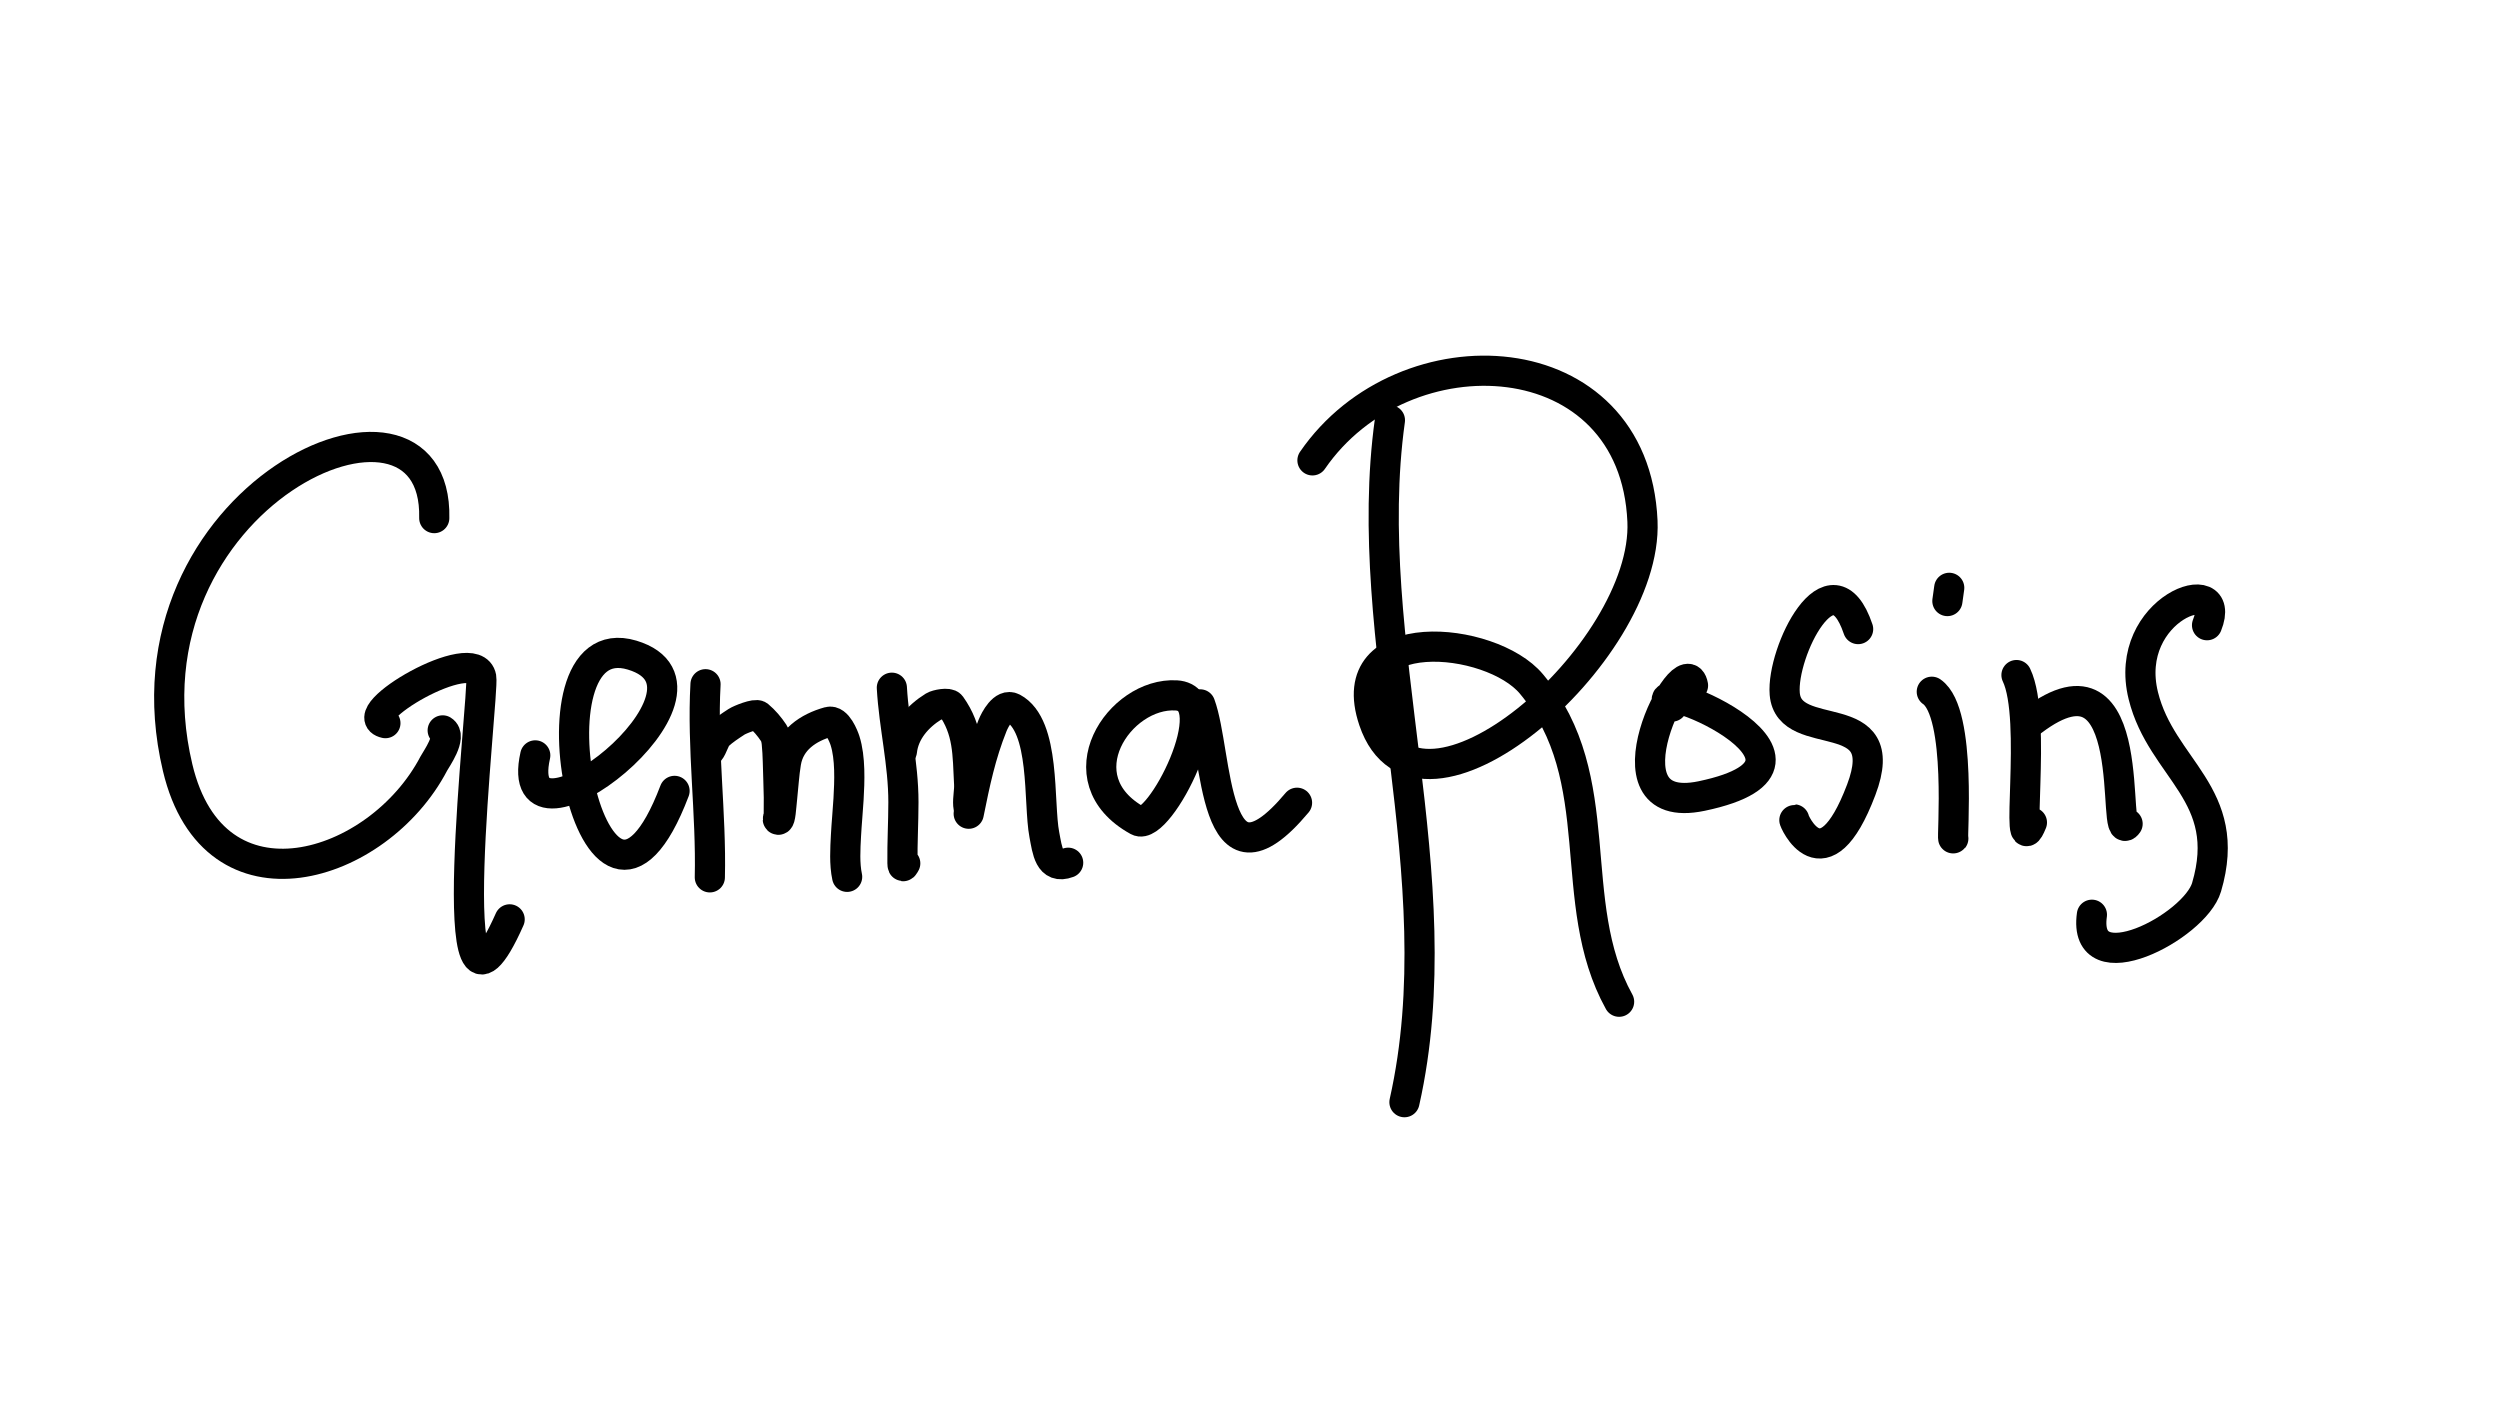 <?xml version="1.0" encoding="UTF-8" standalone="no"?>
<!DOCTYPE svg PUBLIC "-//W3C//DTD SVG 1.1//EN" "http://www.w3.org/Graphics/SVG/1.1/DTD/svg11.dtd">
<!-- Created with Vectornator (http://vectornator.io/) -->
<svg height="100%" stroke-miterlimit="10" style="fill-rule:nonzero;clip-rule:evenodd;stroke-linecap:round;stroke-linejoin:round;" version="1.1" viewBox="0 0 2560 1440" width="100%" xml:space="preserve" xmlns="http://www.w3.org/2000/svg" xmlns:vectornator="http://vectornator.io" xmlns:xlink="http://www.w3.org/1999/xlink">
<defs/>
<clipPath id="ArtboardFrame">
<rect height="1440" width="2560" x="0" y="0"/>
</clipPath>
<g clip-path="url(#ArtboardFrame)" id="Layer-1" opacity="0.2" vectornator:layerName="Layer 1" visibility="hidden">
<path d="M1617.47 1887.88C1613.41 1890.31 1607.05 1890.79 1605.29 1895.19C1604.2 1897.91 1610.16 1898.44 1612.6 1900.06" fill="none" opacity="1" stroke="#000000" stroke-linecap="round" stroke-linejoin="round" stroke-width="6.496"/>
<path d="M1546.53-332.135C1549.7-330.851 1539.35-331.572 1535.87-332.135C1533.28-332.554 1526.12-335.006 1528.77-335.006C1534.8-335.006 1541.13-334.317 1546.53-332.135Z" fill="none" opacity="1" stroke="#000000" stroke-linecap="round" stroke-linejoin="round" stroke-width="6.496"/>
<path d="M22.794-2584.38C22.794-2572.71 22.794-2561.05 22.794-2549.38" fill="none" opacity="1" stroke="#000000" stroke-linecap="round" stroke-linejoin="round" stroke-width="6.496"/>
<path d="M446.749 522.906C464.237 522.906 453.456 499.882 446.749 493.673C443.419 490.59 438.319 489.038 434.468 486.365C412.58 471.168 397.582 451.879 363.855 454.696C274.646 462.147 237.025 533.073 219.557 593.553C207.742 634.461 204.207 675.979 204.207 717.793C204.207 736.487 203.655 755.351 207.277 773.823C210.864 792.12 216.435 810.421 225.698 827.417C233.02 840.853 243.634 853.389 256.399 863.958C267.595 873.228 281.119 881.463 296.311 885.883C312.758 890.668 330.997 891.234 348.504 890.755C381.67 889.847 410.93 873.702 431.398 854.214C438.723 847.239 443.974 838.66 446.749 829.853" fill="none" opacity="1" stroke="#000000" stroke-linecap="round" stroke-linejoin="round" stroke-width="30.898"/>
<path d="M366.925 749.462C369.995 751.898 371.793 756.77 376.135 756.77C383.929 756.77 391.07 752.806 397.626 749.462C405.563 745.414 411.509 739.273 419.117 734.845C426.903 730.315 435.646 726.914 443.679 722.665C451.004 718.79 457.044 713.171 465.17 710.485C469.893 708.923 476.636 707.842 480.521 710.485C485.435 713.827 486.302 719.973 486.661 725.101C487.344 734.864 485.617 744.689 483.591 754.334C480.488 769.103 474.486 783.424 471.31 798.184C459.787 851.735 453.517 907.466 465.17 961.401C467.687 973.055 471.509 984.664 477.45 995.506C481.864 1003.56 489.032 1010.52 495.871 1017.43C505.745 1027.4 518.99 1038.06 532.713 1027.18" fill="none" opacity="1" stroke="#000000" stroke-linecap="round" stroke-linejoin="round" stroke-width="30.898"/>
<path d="M568.378 797.538C566.724 796.475 563.415 794.35 563.415 794.35C563.415 794.35 566.564 797.072 568.378 797.538C574.057 798.997 580.072 798.997 585.75 797.538C599.351 794.044 605.808 787.368 618.013 778.408C638.854 763.107 657.679 743.045 652.757 708.263C651.96 702.632 650.529 696.839 647.794 692.321C640.373 680.063 632.139 676.379 620.495 676.379C602.264 676.379 590.538 694.627 583.269 714.64C568.068 756.487 564.46 809.789 580.787 851.741C587.644 869.36 599.434 886.352 615.531 890.002C622.908 891.674 630.803 890.016 637.867 886.813C654.046 879.477 662.553 864.999 672.611 848.552C682.909 831.714 684.689 826.941 692.465 810.292" fill="none" opacity="1" stroke="#000000" stroke-linecap="round" stroke-linejoin="round" stroke-width="30.898"/>
<path d="M724.727 695.51C724.727 721.017 724.727 746.524 724.727 772.031C724.727 785.847 724.727 799.664 724.727 813.48C724.727 826.234 724.727 838.987 724.727 851.741C724.727 859.18 724.727 866.62 724.727 874.06C724.727 877.248 724.727 883.625 724.727 883.625C724.727 883.625 724.727 877.248 724.727 874.06C724.727 866.62 724.727 859.18 724.727 851.741C724.727 843.239 724.314 834.72 724.727 826.234C726.207 795.809 736.388 761.099 754.508 740.147C759.867 733.95 771.179 725.349 779.325 730.582C802.091 745.206 801.661 792.668 801.661 819.857C801.661 826.234 801.661 832.611 801.661 838.987C801.661 841.113 801.661 847.49 801.661 845.364C801.661 808.568 802.121 771.44 823.996 743.336C829.742 735.954 844.414 722.223 851.295 736.959C866.157 768.781 863.704 824.885 863.704 861.306" fill="none" opacity="1" stroke="#000000" stroke-linecap="round" stroke-linejoin="round" stroke-width="30.898"/>
<path d="M913.339 711.452C918.119 736.017 919.849 762.759 920.784 787.973C921.177 798.589 920.784 809.229 920.784 819.857C920.784 828.887 918.978 850.289 923.265 861.306C924.005 863.207 923.265 857.055 923.265 854.929C923.265 847.49 923.265 840.05 923.265 832.611C923.265 823.045 922.396 813.415 923.265 803.915C924.959 785.422 940.21 729.68 958.01 727.394C963.017 726.75 968.971 726.544 972.9 730.582C978.108 735.935 980.485 744.878 982.827 752.901C991.059 781.105 990.272 812.662 990.272 842.176C990.272 844.301 990.272 837.925 990.272 835.799C990.272 828.359 989.507 820.855 990.272 813.48C991.174 804.793 993.201 796.338 995.236 787.973C1001.89 760.616 1018.02 724.519 1044.87 727.394C1070.59 730.147 1073.17 762.529 1077.13 787.973C1082.1 819.859 1080.55 857.33 1092.02 886.813" fill="none" opacity="1" stroke="#000000" stroke-linecap="round" stroke-linejoin="round" stroke-width="30.898"/>
<path d="M1203.7 724.205C1197.02 707.032 1187.06 695.354 1171.44 698.698C1166.28 699.803 1160.73 701.042 1156.55 705.075C1133.72 727.07 1128 776.466 1129.25 810.292C1129.57 819.046 1129.95 828.955 1134.21 835.799C1137.48 841.048 1143.92 843.064 1149.1 842.176C1157.18 840.792 1165.12 836.023 1171.44 829.422C1178.76 821.781 1183.37 810.626 1188.81 800.727C1197.14 785.563 1202.68 767.719 1206.18 749.712C1207.84 741.21 1210.02 732.85 1211.15 724.205C1211.69 720.012 1210.1 707.419 1211.15 711.452C1222.42 754.911 1197.83 810.41 1235.96 838.987C1240.48 842.374 1245.63 844.885 1250.85 845.364C1257.51 845.975 1264.31 844.593 1270.71 842.176C1278.52 839.222 1285.6 833.673 1293.04 829.422" fill="none" opacity="1" stroke="#000000" stroke-linecap="round" stroke-linejoin="round" stroke-width="30.898"/>
<path d="M1432.08 468.435C1427.22 518.537 1435.01 566.657 1441.29 617.036C1453.34 713.776 1468.36 810.03 1478.13 906.93C1480.72 932.68 1484.27 959.027 1484.27 984.885C1484.27 988.133 1484.72 978.369 1484.27 975.141C1482.67 963.727 1480.28 952.392 1478.13 941.035C1477.21 936.151 1476.08 931.291 1475.06 926.419" fill="none" opacity="1" stroke="#000000" stroke-linecap="round" stroke-linejoin="round" stroke-width="30.898"/>
<path d="M1349.18 468.435C1358.22 454.091 1369.54 441.156 1389.09 434.33C1406.87 428.125 1425.76 424.141 1444.36 419.714C1456.48 416.827 1468.64 413.651 1481.2 412.405C1501.53 410.388 1522.82 405.727 1542.6 409.969C1562.61 414.259 1580.38 424.957 1594.79 436.766C1612.77 451.486 1626.23 469.593 1637.78 487.924C1645.89 500.794 1650.15 515.144 1653.13 529.337C1657.35 549.426 1661.24 569.934 1659.27 590.239C1658.1 602.276 1650.95 613.642 1643.92 624.345C1626.3 651.137 1607.33 677.491 1585.58 702.299C1574.42 715.035 1560.47 726.264 1545.67 736.404C1537.7 741.869 1527.96 745.773 1518.04 748.585C1505.47 752.146 1490.24 741.002 1484.27 731.532C1481.98 727.901 1483.35 723.347 1484.27 719.352C1489.53 696.399 1513.39 693.766 1539.53 697.427C1548.14 698.633 1557.23 700.436 1564.09 704.735C1577.17 712.926 1589.22 722.669 1597.86 733.968C1606.94 745.829 1610.31 759.905 1616.29 772.946C1623.08 787.763 1626.02 803.594 1628.57 819.231C1637.55 874.47 1637.78 929.33 1637.78 984.885" fill="none" opacity="1" stroke="#000000" stroke-linecap="round" stroke-linejoin="round" stroke-width="30.898"/>
<path d="M1743.7 720.855C1739.91 722.142 1737.81 715.119 1736.02 711.48C1731.53 702.339 1735.75 696.429 1726.81 689.604C1718.62 683.354 1711.39 704.441 1708.39 714.605C1704.81 726.744 1703.28 739.478 1702.25 752.107C1701.23 764.564 1699.59 777.406 1702.25 789.609C1703.85 796.942 1708.3 804.327 1714.53 808.36C1728.77 817.584 1750.77 806.957 1763.65 795.859C1783.11 779.098 1788.33 749.881 1779 727.106C1776.71 721.499 1773.37 716.339 1769.79 711.48C1767.19 707.944 1764.89 702.653 1760.58 702.105C1755.11 701.409 1748.96 704.22 1745.23 708.355C1742.44 711.45 1747.61 719.528 1743.7 720.855Z" fill="none" opacity="1" stroke="#000000" stroke-linecap="round" stroke-linejoin="round" stroke-width="30.898"/>
<path d="M1886.46 645.852C1886.46 641.578 1888.16 628.431 1880.32 627.101C1875.8 626.335 1870.78 629.624 1868.04 633.351C1856.84 648.556 1845.06 685.043 1840.41 702.105C1838.74 708.21 1834.55 715.188 1837.34 720.855C1839.8 725.873 1847.34 725.745 1852.69 727.106C1859.71 728.892 1867.08 728.786 1874.18 730.231C1908.35 737.188 1925.69 744.456 1920.23 783.359C1918.58 795.117 1906.33 802.467 1898.74 811.485C1892.6 818.777 1887.27 826.871 1880.32 833.361C1874.88 838.437 1868.04 841.695 1861.9 845.862C1858.83 847.945 1856.38 852.112 1852.69 852.112C1843.33 852.112 1854.86 824.904 1861.9 817.735" fill="none" opacity="1" stroke="#000000" stroke-linecap="round" stroke-linejoin="round" stroke-width="30.898"/>
<path d="M1984.7 705.23C1986.75 706.271 1990.35 706.081 1990.84 708.355C1992.62 716.49 1990.84 725.022 1990.84 733.356C1990.84 767.217 1988.08 802.706 1990.84 836.486C1991.2 840.766 1990.14 847.066 1993.91 848.987C1996.81 850.46 1995.96 842.736 1996.98 839.611" fill="none" opacity="1" stroke="#000000" stroke-linecap="round" stroke-linejoin="round" stroke-width="30.898"/>
<path d="M2003.13 614.6C2000.06 615.642 1996.98 616.684 1993.91 617.725" fill="none" opacity="1" stroke="#000000" stroke-linecap="round" stroke-linejoin="round" stroke-width="30.898"/>
<path d="M2082.95 695.854C2082.95 716.715 2085 737.523 2086.02 758.357C2086.84 775.004 2086.02 791.692 2086.02 808.36C2086.02 811.485 2086.02 820.86 2086.02 817.735C2086.02 781.009 2089.02 738.876 2104.44 705.23C2110.7 691.581 2116.65 681.973 2132.07 680.228C2136.27 679.754 2141.72 680 2144.35 683.354C2150.65 691.365 2153.45 701.747 2156.63 711.48C2164.19 734.551 2166.54 759.16 2168.91 783.359C2169.84 792.745 2171.32 802.076 2171.98 811.485C2172.35 816.68 2170.37 822.169 2171.98 827.111C2172.71 829.32 2176.08 829.194 2178.12 830.236" fill="none" opacity="1" stroke="#000000" stroke-linecap="round" stroke-linejoin="round" stroke-width="30.898"/>
<path d="M2334.7 639.601C2332.56 636.337 2326.98 623.651 2319.35 627.101C2312.05 630.405 2305.84 636.304 2300.93 642.727C2291.34 655.278 2284.32 669.664 2276.37 683.354C2266.22 700.835 2255.12 712.326 2261.02 733.356C2270.05 765.533 2303.18 770.136 2322.42 792.734C2329.32 800.839 2335 810.513 2337.77 820.86C2341.28 833.964 2343.04 848.09 2340.84 861.487C2338.81 873.903 2332.47 885.476 2325.49 895.864C2302.7 929.771 2258.8 946.778 2227.25 970.868" fill="none" opacity="1" stroke="#000000" stroke-linecap="round" stroke-linejoin="round" stroke-width="30.898"/>
</g>
<g clip-path="url(#ArtboardFrame)" id="Layer-2" vectornator:layerName="Layer 2">
<path d="M1578.46-836.219C1574.32-838.287 1570.61-843.184 1566.05-842.424C1563.33-841.97 1566.05-836.908 1566.05-834.151" fill="none" opacity="1" stroke="#000000" stroke-linecap="round" stroke-linejoin="round" stroke-width="30.898"/>
<path d="M444.68 530.542C448.709 359.359 115.986 508.199 181.903 786.069C219.026 942.561 387.353 890.707 444.265 781.797C446.405 777.702 463.373 753.991 453.31 747.922" fill="none" opacity="1" stroke="#000000" stroke-linecap="round" stroke-linejoin="round" stroke-width="30.898"/>
<path d="M394.654 740.493C359.277 732.548 486.168 657.948 492.8 693.595C496.022 710.911 447.43 1108.89 521.881 941.421" fill="none" opacity="1" stroke="#000000" stroke-linecap="round" stroke-linejoin="round" stroke-width="30.898"/>
<path d="M548.1 773.52C521.457 892.147 760.992 705.048 647.284 670.84C529.932 635.535 608.871 1025.54 690.746 809.866" fill="none" opacity="1" stroke="#000000" stroke-linecap="round" stroke-linejoin="round" stroke-width="30.898"/>
<path d="M722.457 700.649C718.8 766.151 728.422 832.664 726.874 898.412" fill="none" opacity="1" stroke="#000000" stroke-linecap="round" stroke-linejoin="round" stroke-width="30.898"/>
<path d="M726.341 769.364C730.008 764.981 731.742 756.329 735.384 752.95C741.118 747.63 747.758 743.353 754.3 739.065C757.465 736.99 773.763 730.329 776.733 732.814C782.732 737.833 787.882 743.937 792.208 750.454C794.232 753.503 795.046 757.313 795.412 760.954C796.677 773.53 796.55 786.208 797.076 798.837C797.607 811.567 797.654 821.389 797.464 835.131C797.444 836.572 795.562 839.273 796.995 839.429C799.266 839.677 799.816 826.869 800.931 816.658C802.235 804.717 802.878 792.685 804.842 780.834C808.69 757.618 827.712 745.006 848.538 739.203C857.306 736.76 863.982 754.344 865.29 758.432C870.905 775.993 869.948 800.179 868.906 818.279C868.188 830.761 866.917 843.207 866.272 855.693C865.58 869.074 864.624 884.729 867.467 897.875" fill="none" opacity="1" stroke="#000000" stroke-linecap="round" stroke-linejoin="round" stroke-width="30.898"/>
<path d="M913.26 704.217C915.483 743.585 925.147 781.585 925.105 821.514C925.083 842.265 923.863 863.009 924.11 883.758C924.184 889.991 926.068 885.481 926.976 884.071" fill="none" opacity="1" stroke="#000000" stroke-linecap="round" stroke-linejoin="round" stroke-width="30.898"/>
<path d="M923.572 769.145C925.732 749.359 939.638 733.553 956.118 723.397C959.001 721.619 971.209 719.007 973.626 722.408C991.837 748.03 990.784 771.63 992.405 802.761C992.78 809.974 990.978 817.207 991.491 824.412C991.632 826.388 992.187 828.322 992.298 830.3C992.352 831.26 991.795 834.108 991.985 833.166C998.374 801.551 1004.27 773.057 1016.33 743.02C1018.85 736.745 1027.57 719.895 1037.15 724.992C1071.01 743.023 1063.06 821.705 1069.39 854.667C1072.46 870.639 1074.33 890.65 1093.8 883.433" fill="none" opacity="1" stroke="#000000" stroke-linecap="round" stroke-linejoin="round" stroke-width="30.898"/>
<path d="M1204.58 712.096C1146.09 708.561 1087.1 797.454 1165.19 840.475C1186.8 852.379 1256.78 715.25 1204.58 712.096Z" fill="none" opacity="1" stroke="#000000" stroke-linecap="round" stroke-linejoin="round" stroke-width="30.898"/>
<path d="M1228.96 721.282C1247.41 771.067 1240.4 926.907 1328.16 822.016" fill="none" opacity="1" stroke="#000000" stroke-linecap="round" stroke-linejoin="round" stroke-width="30.898"/>
<path d="M1423.28 430.3C1391.7 657.466 1490.24 897.116 1438.15 1128.64" fill="none" opacity="1" stroke="#000000" stroke-linecap="round" stroke-linejoin="round" stroke-width="30.898"/>
<path d="M1343.95 471.416C1437.74 334.848 1673.65 346.686 1681.89 533.732C1687.88 669.657 1452.27 873.076 1406.61 737.779C1372.46 636.612 1526.73 650.649 1568.23 700.435C1649.72 798.197 1601.18 923.15 1657.96 1025.77" fill="none" opacity="1" stroke="#000000" stroke-linecap="round" stroke-linejoin="round" stroke-width="30.898"/>
<path d="M1733.65 701.961C1725.58 658.524 1633.48 837.971 1742.46 815.141C1911.24 779.779 1668.03 684.256 1712.25 723.524" fill="none" opacity="1" stroke="#000000" stroke-linecap="round" stroke-linejoin="round" stroke-width="30.898"/>
<path d="M1902.72 644.18C1875.57 563.758 1824.1 667.576 1827.56 710.415C1831.86 763.609 1940.05 718.482 1905.91 808.725C1867.12 911.286 1836.17 838.905 1837.28 839.059" fill="none" opacity="1" stroke="#000000" stroke-linecap="round" stroke-linejoin="round" stroke-width="30.898"/>
<path d="M1978.15 708.344C2009.52 729.887 1998.38 860.887 2000.2 858.639" fill="none" opacity="1" stroke="#000000" stroke-linecap="round" stroke-linejoin="round" stroke-width="30.898"/>
<path d="M1996.01 601.938L1995.38 606.451L1994.96 609.46L1994.12 615.479L1994.12 615.479" fill="none" opacity="1" stroke="#000000" stroke-linecap="round" stroke-linejoin="round" stroke-width="30.898"/>
<path d="M2064.87 691.261C2086.87 736.823 2061.78 889.153 2080.69 842.224" fill="none" opacity="1" stroke="#000000" stroke-linecap="round" stroke-linejoin="round" stroke-width="30.898"/>
<path d="M2081.38 738.031C2194.75 652.334 2160.91 869.425 2178.66 843.574" fill="none" opacity="1" stroke="#000000" stroke-linecap="round" stroke-linejoin="round" stroke-width="30.898"/>
<path d="M2260.01 640.214C2282.71 583.884 2172.59 622.766 2194.76 712.427C2213.42 787.927 2287.69 813.077 2259.51 908.534C2247.47 949.323 2132.05 1009.07 2142.11 936.689" fill="none" opacity="1" stroke="#000000" stroke-linecap="round" stroke-linejoin="round" stroke-width="30.898"/>
</g>
</svg>
